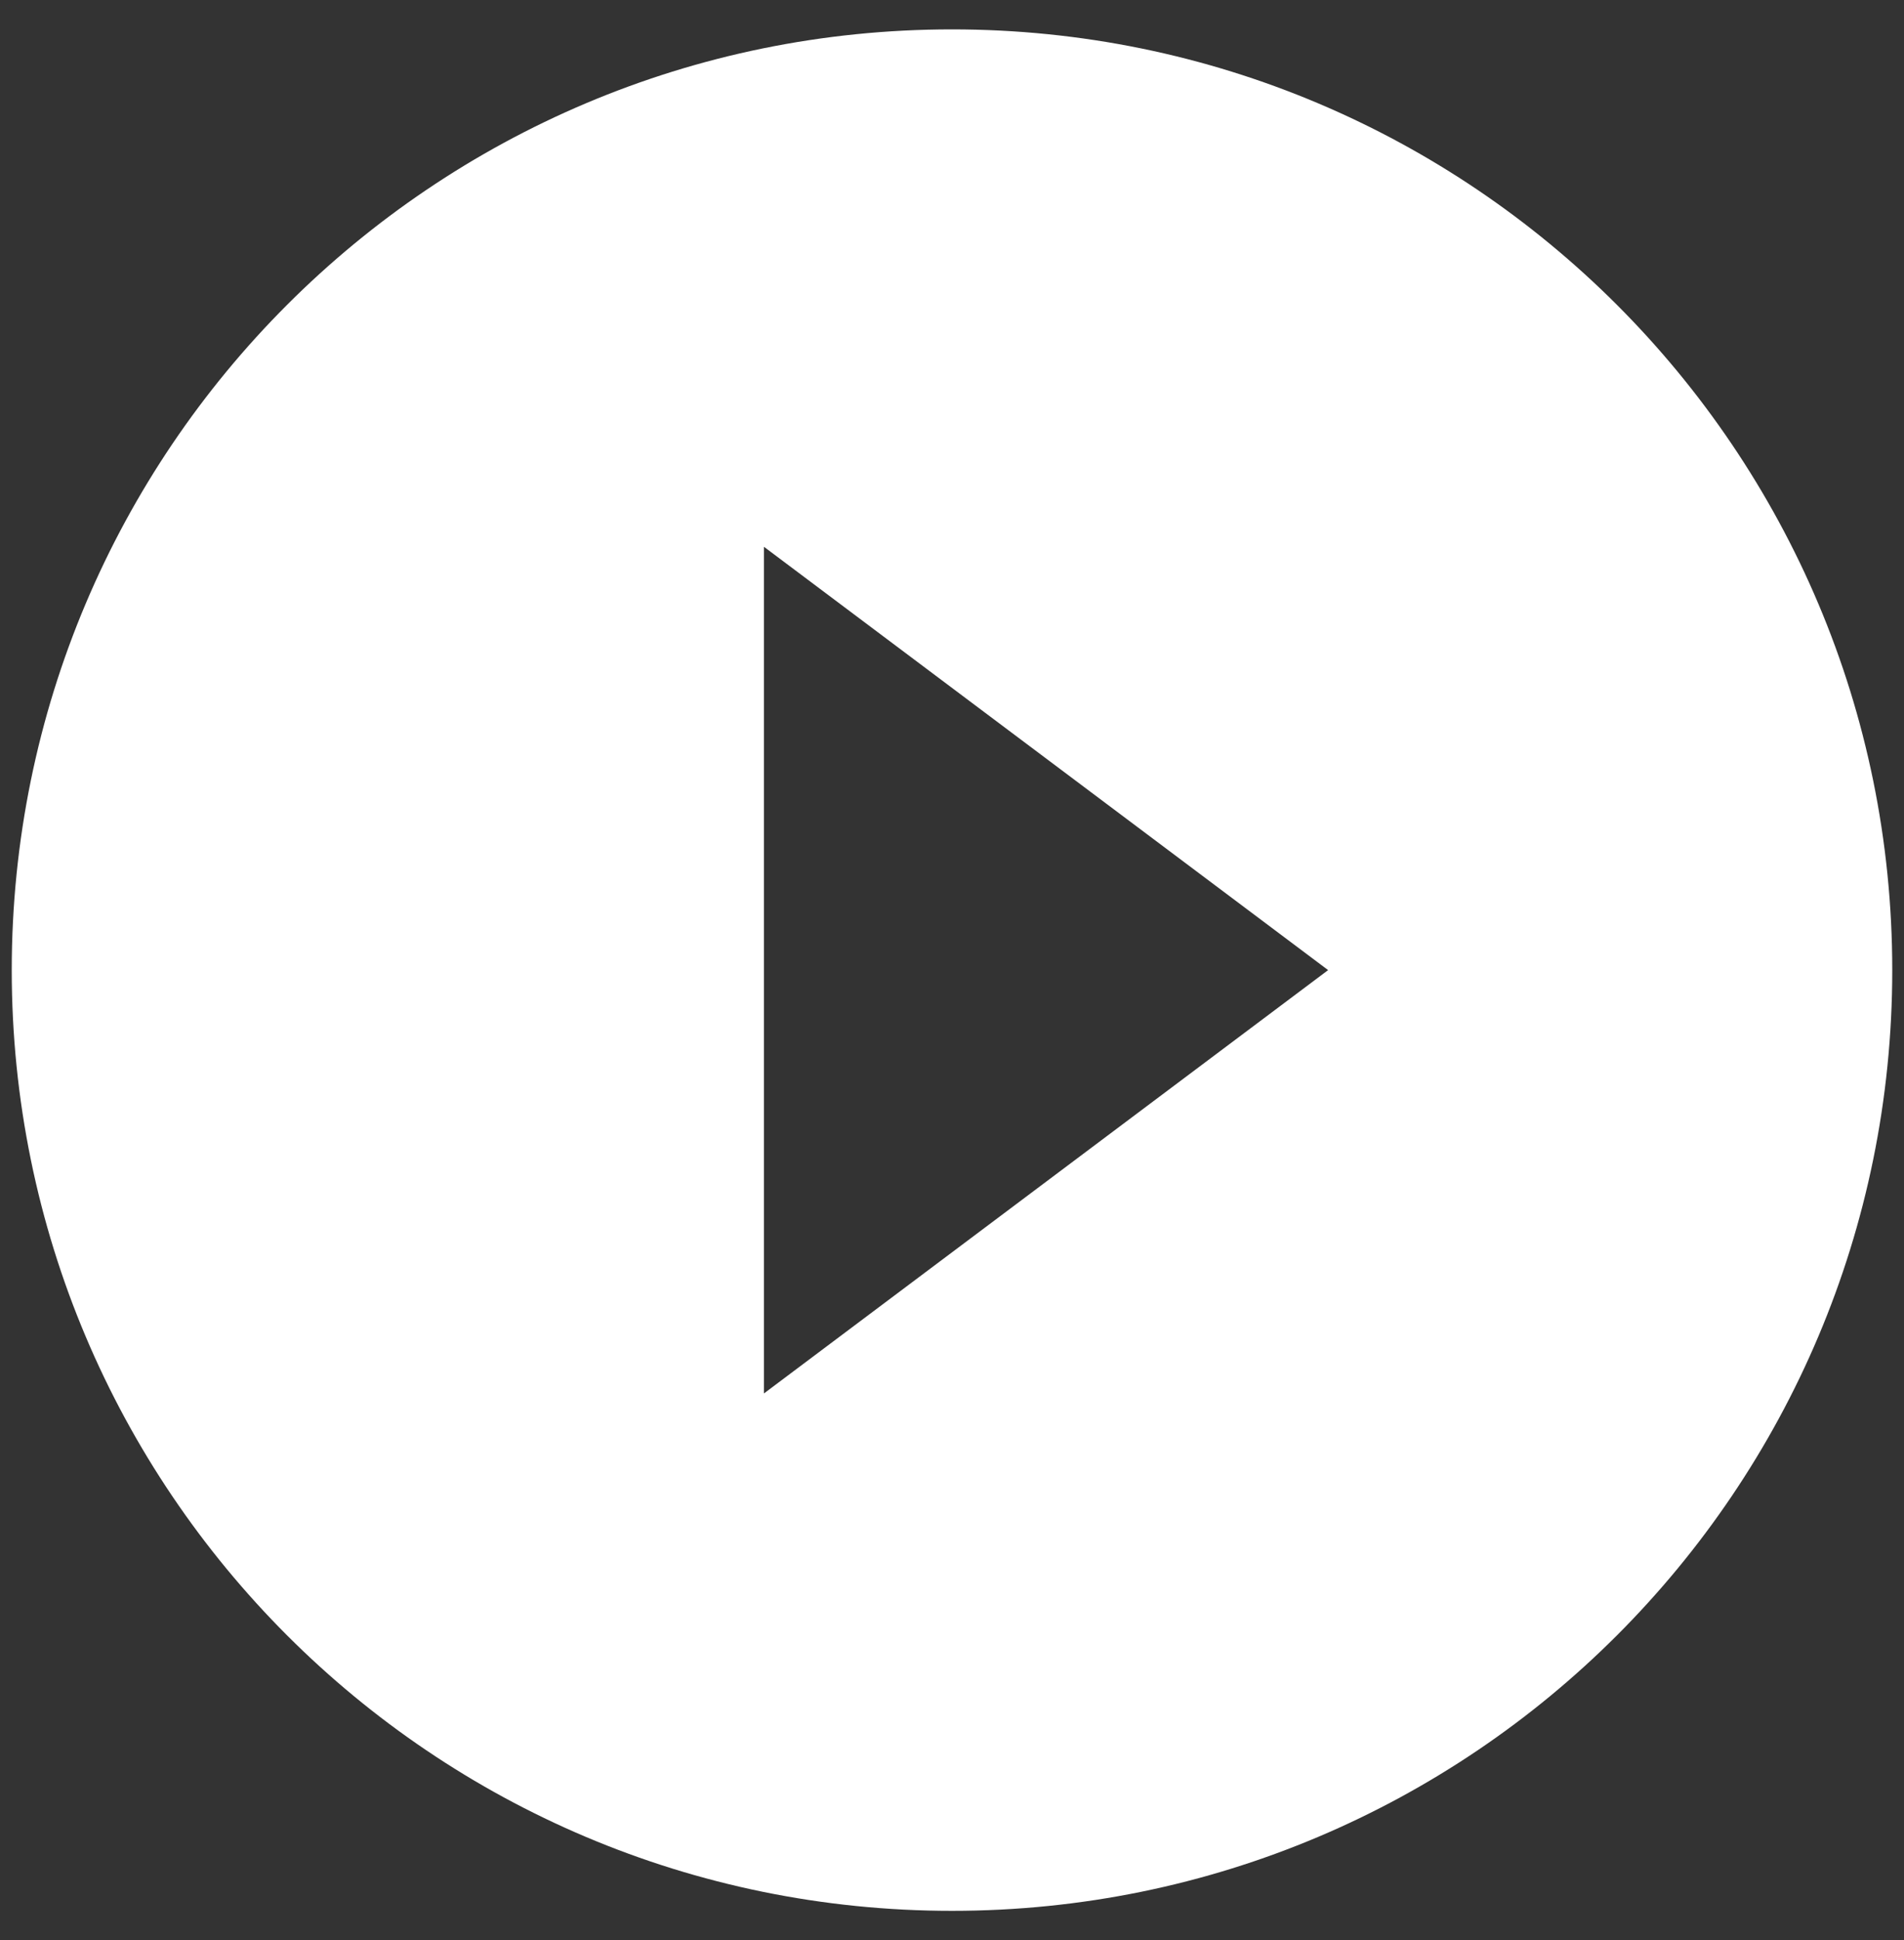 <svg width="54" height="55" viewBox="0 0 54 55" fill="none" xmlns="http://www.w3.org/2000/svg">
<rect x="0" y="0" width="54" height="55" fill="#333333" stroke="none"/>
<path d="M27 0.833C12.267 0.833 0.333 12.767 0.333 27.5C0.333 42.233 12.267 54.167 27 54.167C41.733 54.167 53.667 42.233 53.667 27.5C53.667 12.767 41.733 0.833 27 0.833ZM21.667 39.5V15.5L37.667 27.5L21.667 39.5Z" fill="white"/>
</svg>
